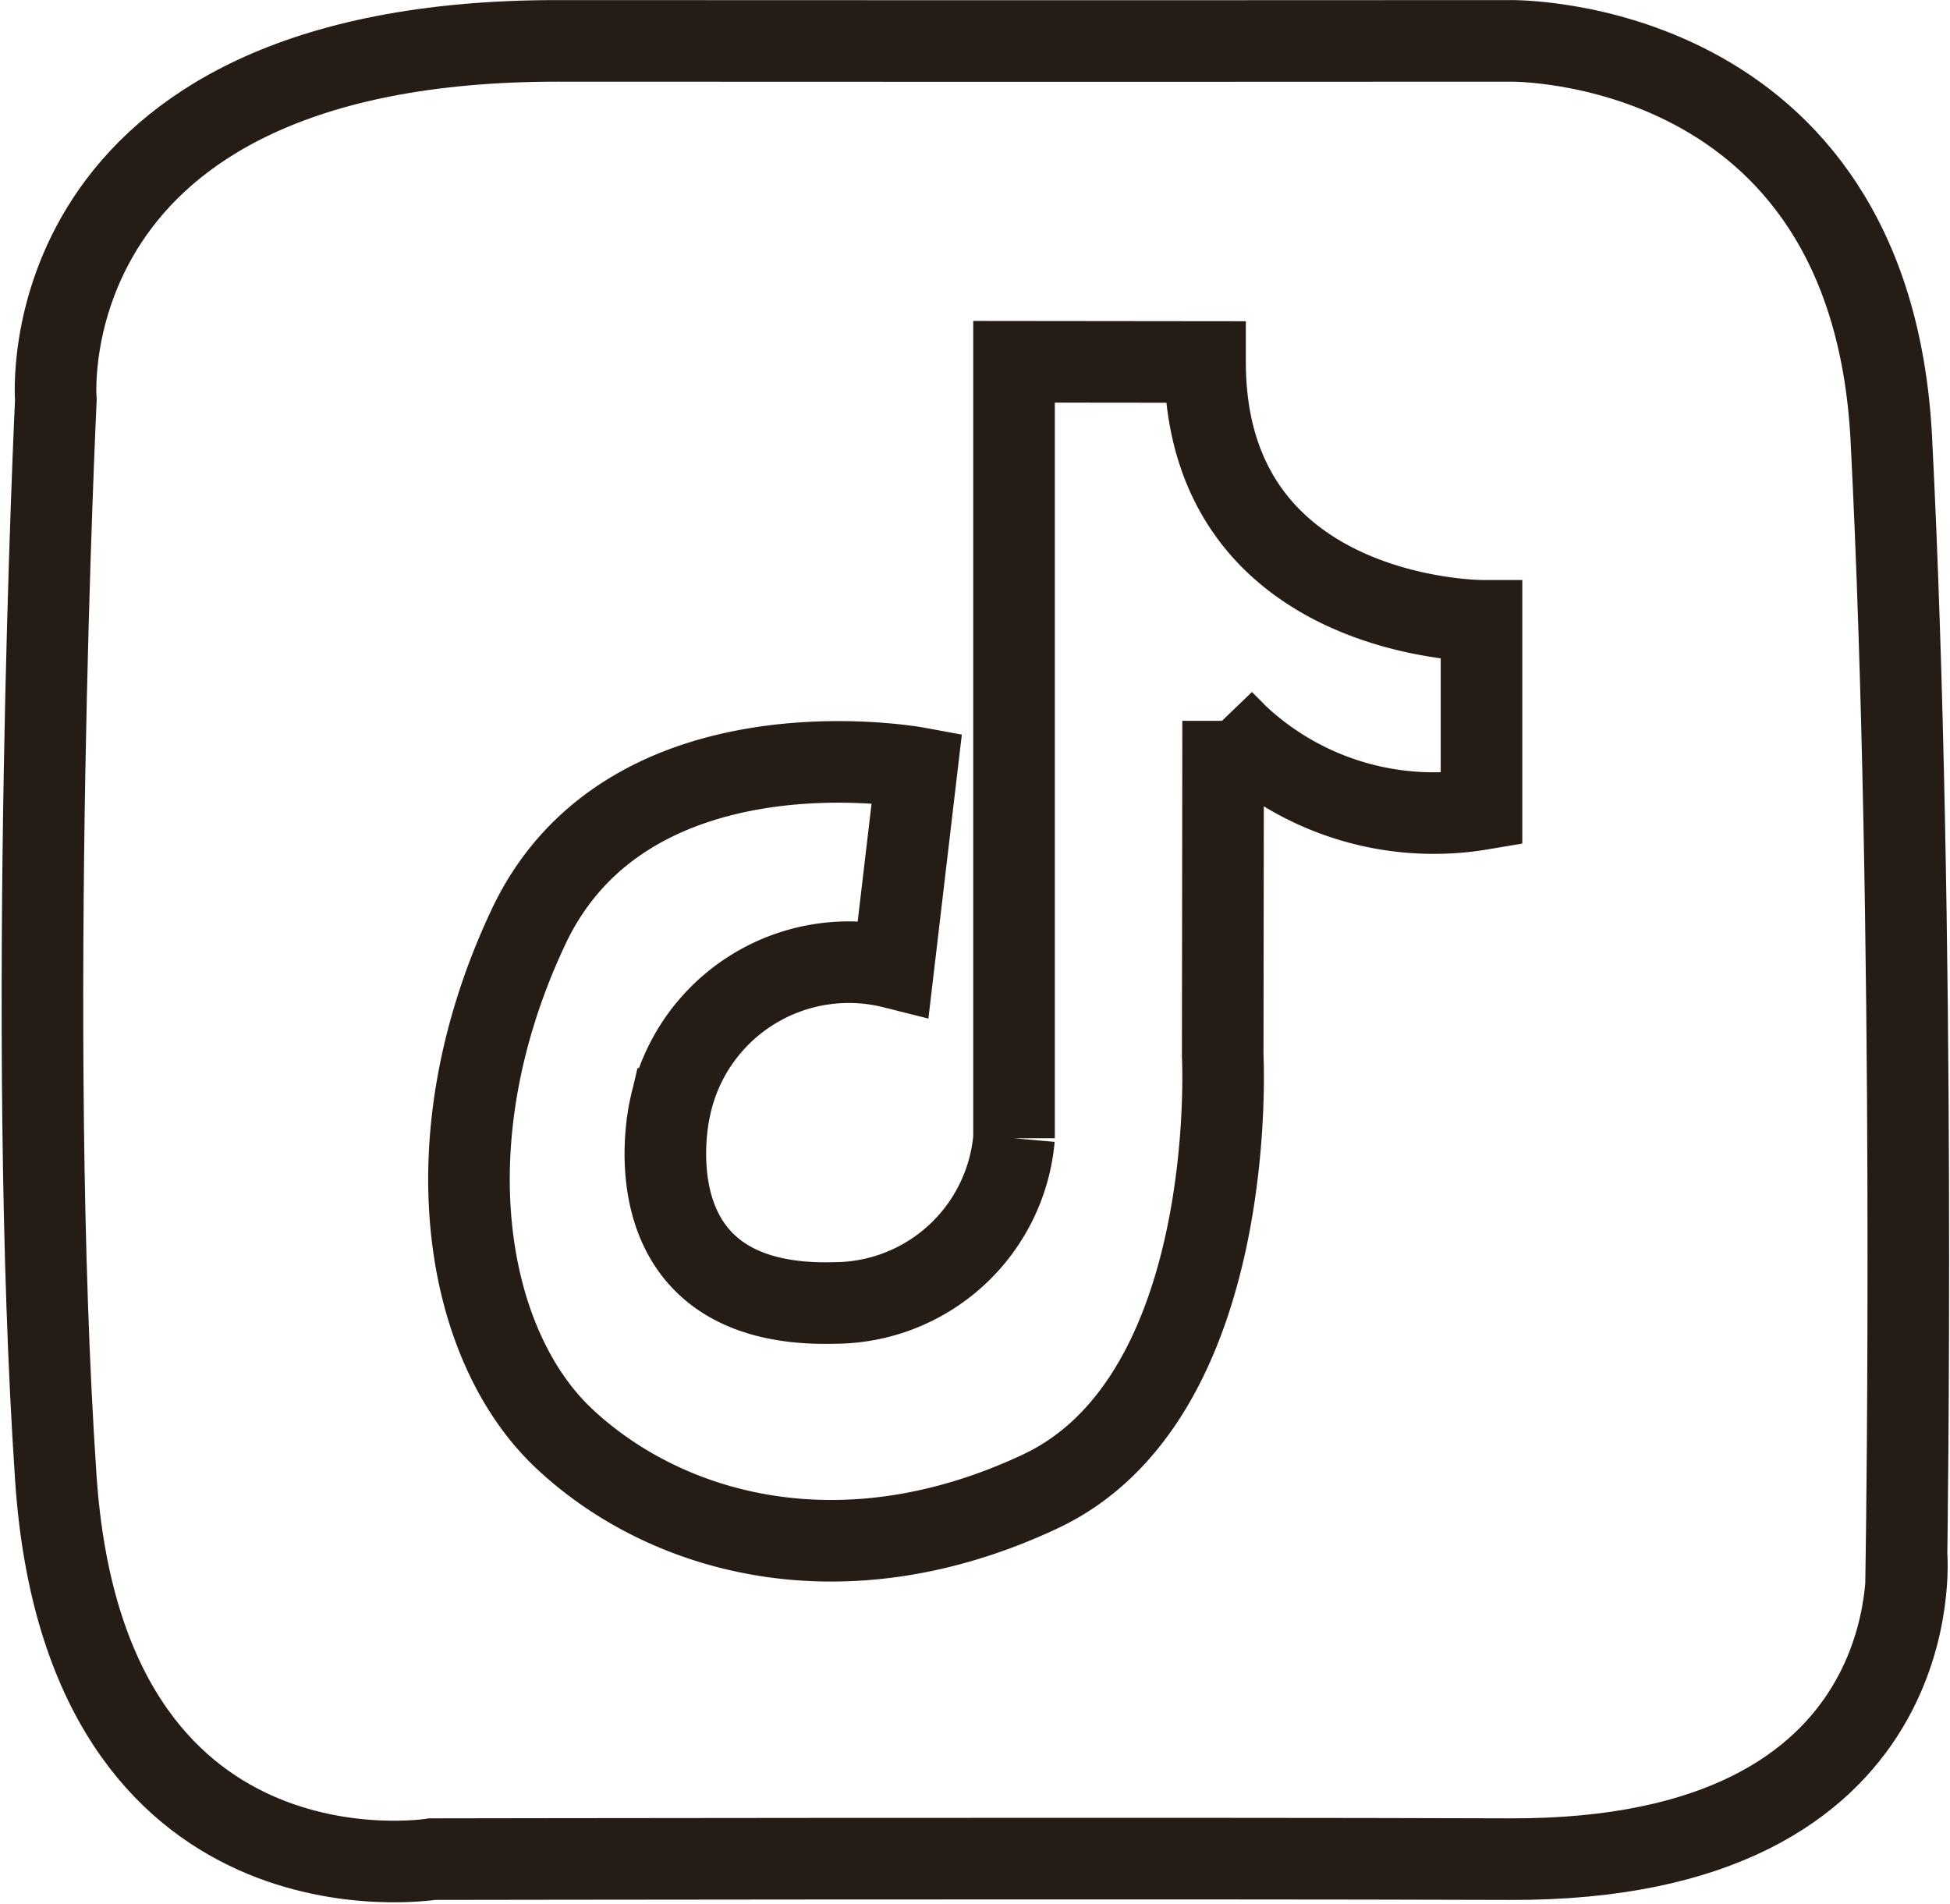 <svg xmlns="http://www.w3.org/2000/svg" width="47.803" height="46.666" viewBox="0 0 47.803 46.666"><defs><style>.a{fill:none;stroke:#251c16;stroke-width:2px;}</style></defs><g transform="translate(1.042 1.001)"><g transform="translate(-0.001 0)"><path class="a" d="M1214.578,548.212c-8.49-.03-26.432,0-26.432,0s-8.5,1.386-9.225-9.339c-.739-10.878,0-26.434,0-26.434s-.739-8.809,12.31-8.8c12.743.007,23.347,0,23.347,0s8.833-.148,9.339,9.762c.606,11.879.372,27.341.372,27.341S1224.96,548.248,1214.578,548.212Z" transform="translate(-1178.593 -503.638)"/></g><g transform="translate(10.459 7.868)"><path class="a" d="M1210.714,517.751v19.034a4.431,4.431,0,0,1-4.4,4.038c-5.191.144-4.038-4.758-4.038-4.758a4.476,4.476,0,0,1,5.479-3.461l.577-4.9s-7.065-1.3-9.517,3.893-1.586,10.237.865,12.545,6.777,3.605,11.68,1.3,4.47-10.67,4.47-10.67l.01-8.219a7.028,7.028,0,0,0,6.334,2.163V524.1s-6.777,0-6.777-6.344Z" transform="translate(-1197.357 -517.751)"/></g></g></svg>